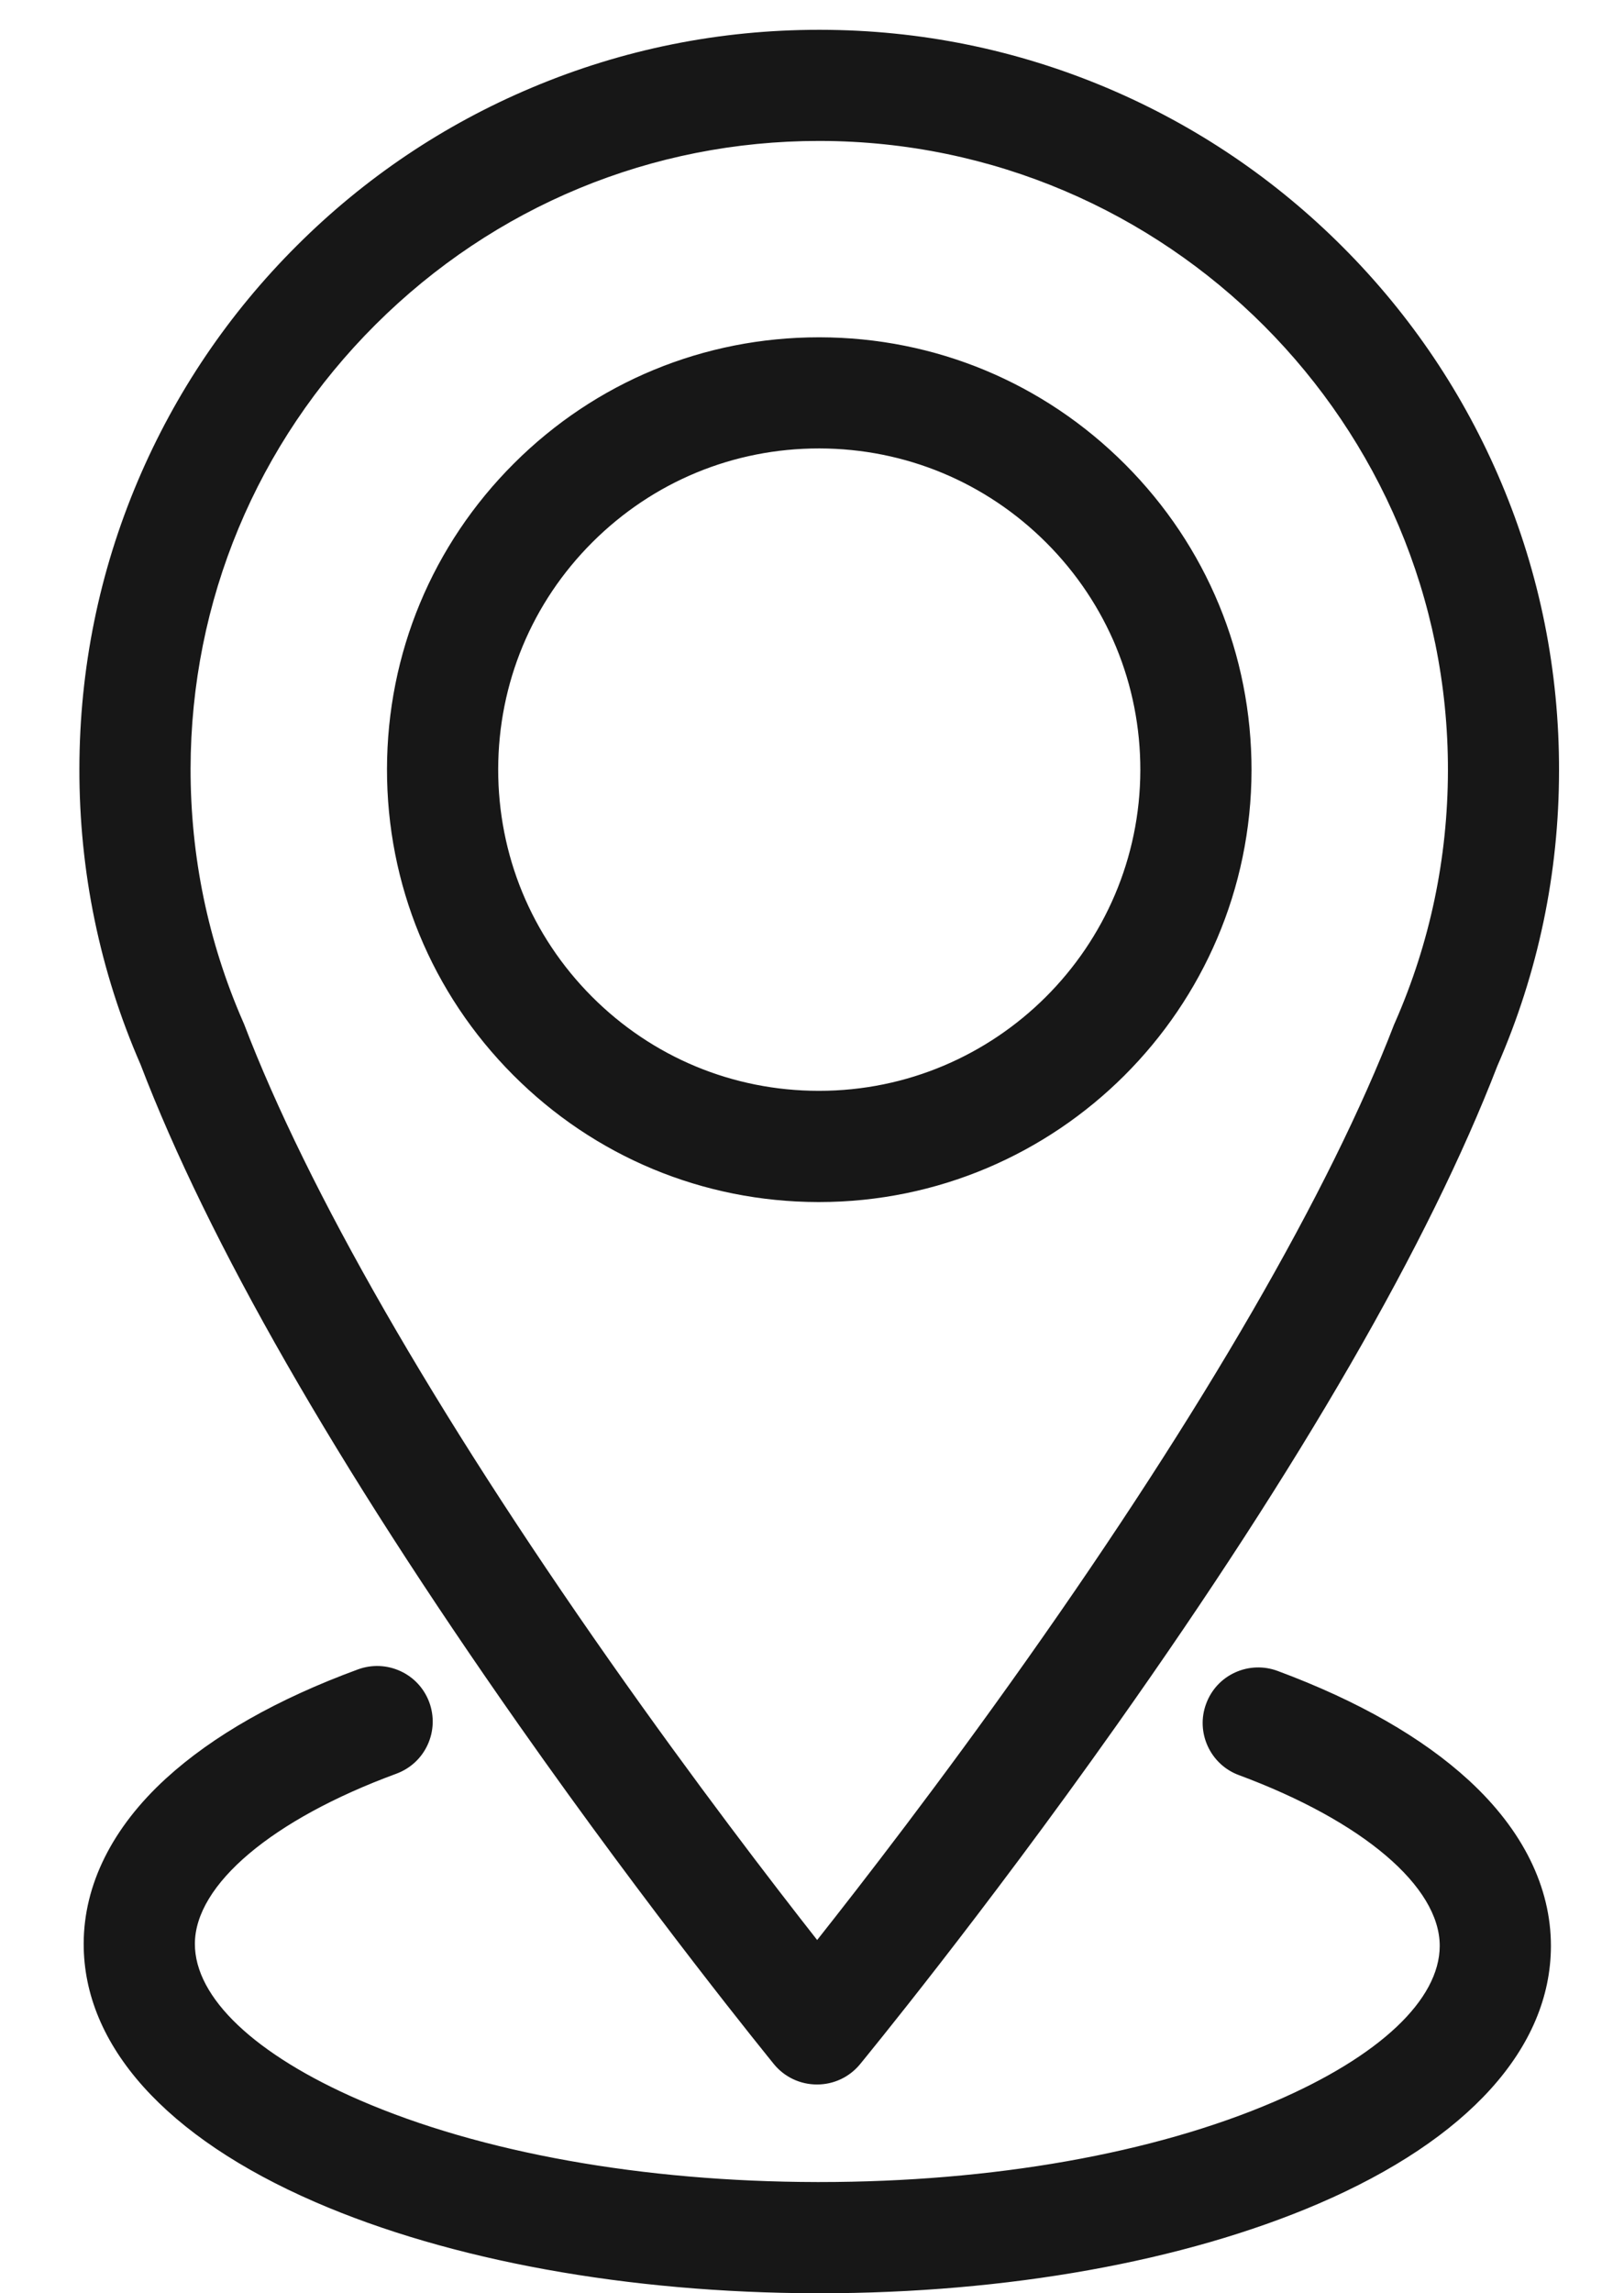 <svg 
 xmlns="http://www.w3.org/2000/svg"
 xmlns:xlink="http://www.w3.org/1999/xlink"
 width="17px" height="24px">
<path fill-rule="evenodd"  fill="rgb(23, 23, 23)"
 d="M15.674,11.156 C14.959,13.007 13.618,15.330 11.688,18.057 C10.278,20.051 9.053,21.541 9.002,21.604 C8.890,21.739 8.727,21.815 8.553,21.815 C8.552,21.815 8.552,21.815 8.552,21.815 C8.377,21.815 8.213,21.738 8.102,21.603 C8.050,21.538 6.823,20.033 5.432,18.053 C3.515,15.323 2.182,12.998 1.471,11.140 C1.045,10.164 0.829,9.120 0.831,8.042 C0.833,6.997 1.039,5.984 1.444,5.030 C1.836,4.108 2.395,3.281 3.107,2.571 C3.818,1.861 4.647,1.304 5.570,0.916 C6.522,0.515 7.532,0.312 8.572,0.312 C8.577,0.312 8.581,0.312 8.586,0.312 C9.631,0.313 10.645,0.520 11.600,0.925 C12.522,1.317 13.350,1.877 14.060,2.589 C14.770,3.301 15.327,4.130 15.716,5.053 C16.119,6.008 16.322,7.023 16.320,8.067 C16.319,9.141 16.101,10.180 15.674,11.156 ZM8.584,1.475 C8.580,1.475 8.576,1.475 8.573,1.475 C6.823,1.475 5.175,2.157 3.931,3.397 C2.686,4.639 1.998,6.289 1.995,8.044 C1.994,8.964 2.178,9.854 2.543,10.690 C2.547,10.698 2.550,10.706 2.554,10.715 C3.220,12.458 4.544,14.762 6.381,17.379 C7.274,18.651 8.095,19.719 8.554,20.303 C9.016,19.719 9.843,18.652 10.742,17.380 C12.591,14.766 13.922,12.464 14.593,10.723 C14.596,10.715 14.600,10.706 14.604,10.698 C14.969,9.867 15.155,8.981 15.157,8.065 C15.163,4.437 12.214,1.481 8.584,1.475 ZM8.573,12.580 C8.571,12.580 8.568,12.580 8.566,12.580 C7.358,12.578 6.223,12.105 5.371,11.250 C4.518,10.394 4.049,9.256 4.051,8.047 C4.053,6.838 4.525,5.703 5.381,4.849 C6.234,3.998 7.368,3.530 8.573,3.530 C8.575,3.530 8.578,3.530 8.580,3.530 C9.789,3.532 10.925,4.005 11.779,4.861 C12.633,5.717 13.102,6.854 13.101,8.062 C13.096,10.555 11.066,12.580 8.573,12.580 ZM10.955,5.682 C10.320,5.046 9.476,4.695 8.579,4.693 C8.577,4.693 8.575,4.693 8.573,4.693 C7.678,4.693 6.837,5.041 6.203,5.673 C5.567,6.307 5.217,7.151 5.215,8.049 C5.214,8.948 5.562,9.793 6.195,10.429 C6.828,11.064 7.671,11.415 8.567,11.416 C8.569,11.416 8.571,11.416 8.573,11.416 C10.425,11.417 11.933,9.912 11.937,8.060 C11.938,7.163 11.589,6.318 10.955,5.682 ZM1.739,18.611 C2.228,18.165 2.903,17.781 3.747,17.471 C3.892,17.418 4.051,17.424 4.192,17.489 C4.333,17.554 4.440,17.670 4.494,17.816 C4.547,17.962 4.541,18.120 4.476,18.261 C4.411,18.402 4.294,18.509 4.148,18.563 C2.849,19.041 2.041,19.723 2.040,20.343 C2.039,20.907 2.668,21.503 3.765,21.979 C5.033,22.529 6.733,22.833 8.551,22.836 C8.560,22.836 8.570,22.836 8.579,22.836 C10.387,22.836 12.077,22.538 13.341,21.994 C14.440,21.522 15.070,20.928 15.071,20.365 C15.072,19.744 14.267,19.059 12.968,18.577 C12.668,18.466 12.514,18.130 12.626,17.830 C12.680,17.684 12.787,17.568 12.929,17.503 C13.070,17.439 13.228,17.433 13.374,17.487 C14.217,17.800 14.891,18.186 15.377,18.633 C15.940,19.151 16.236,19.750 16.235,20.367 C16.233,21.432 15.369,22.389 13.801,23.063 C12.395,23.667 10.541,24.000 8.578,24.000 C8.569,24.000 8.559,24.000 8.549,24.000 C6.576,23.996 4.712,23.658 3.301,23.046 C1.735,22.367 0.874,21.406 0.876,20.341 C0.877,19.725 1.175,19.126 1.739,18.611 Z"/>
</svg>